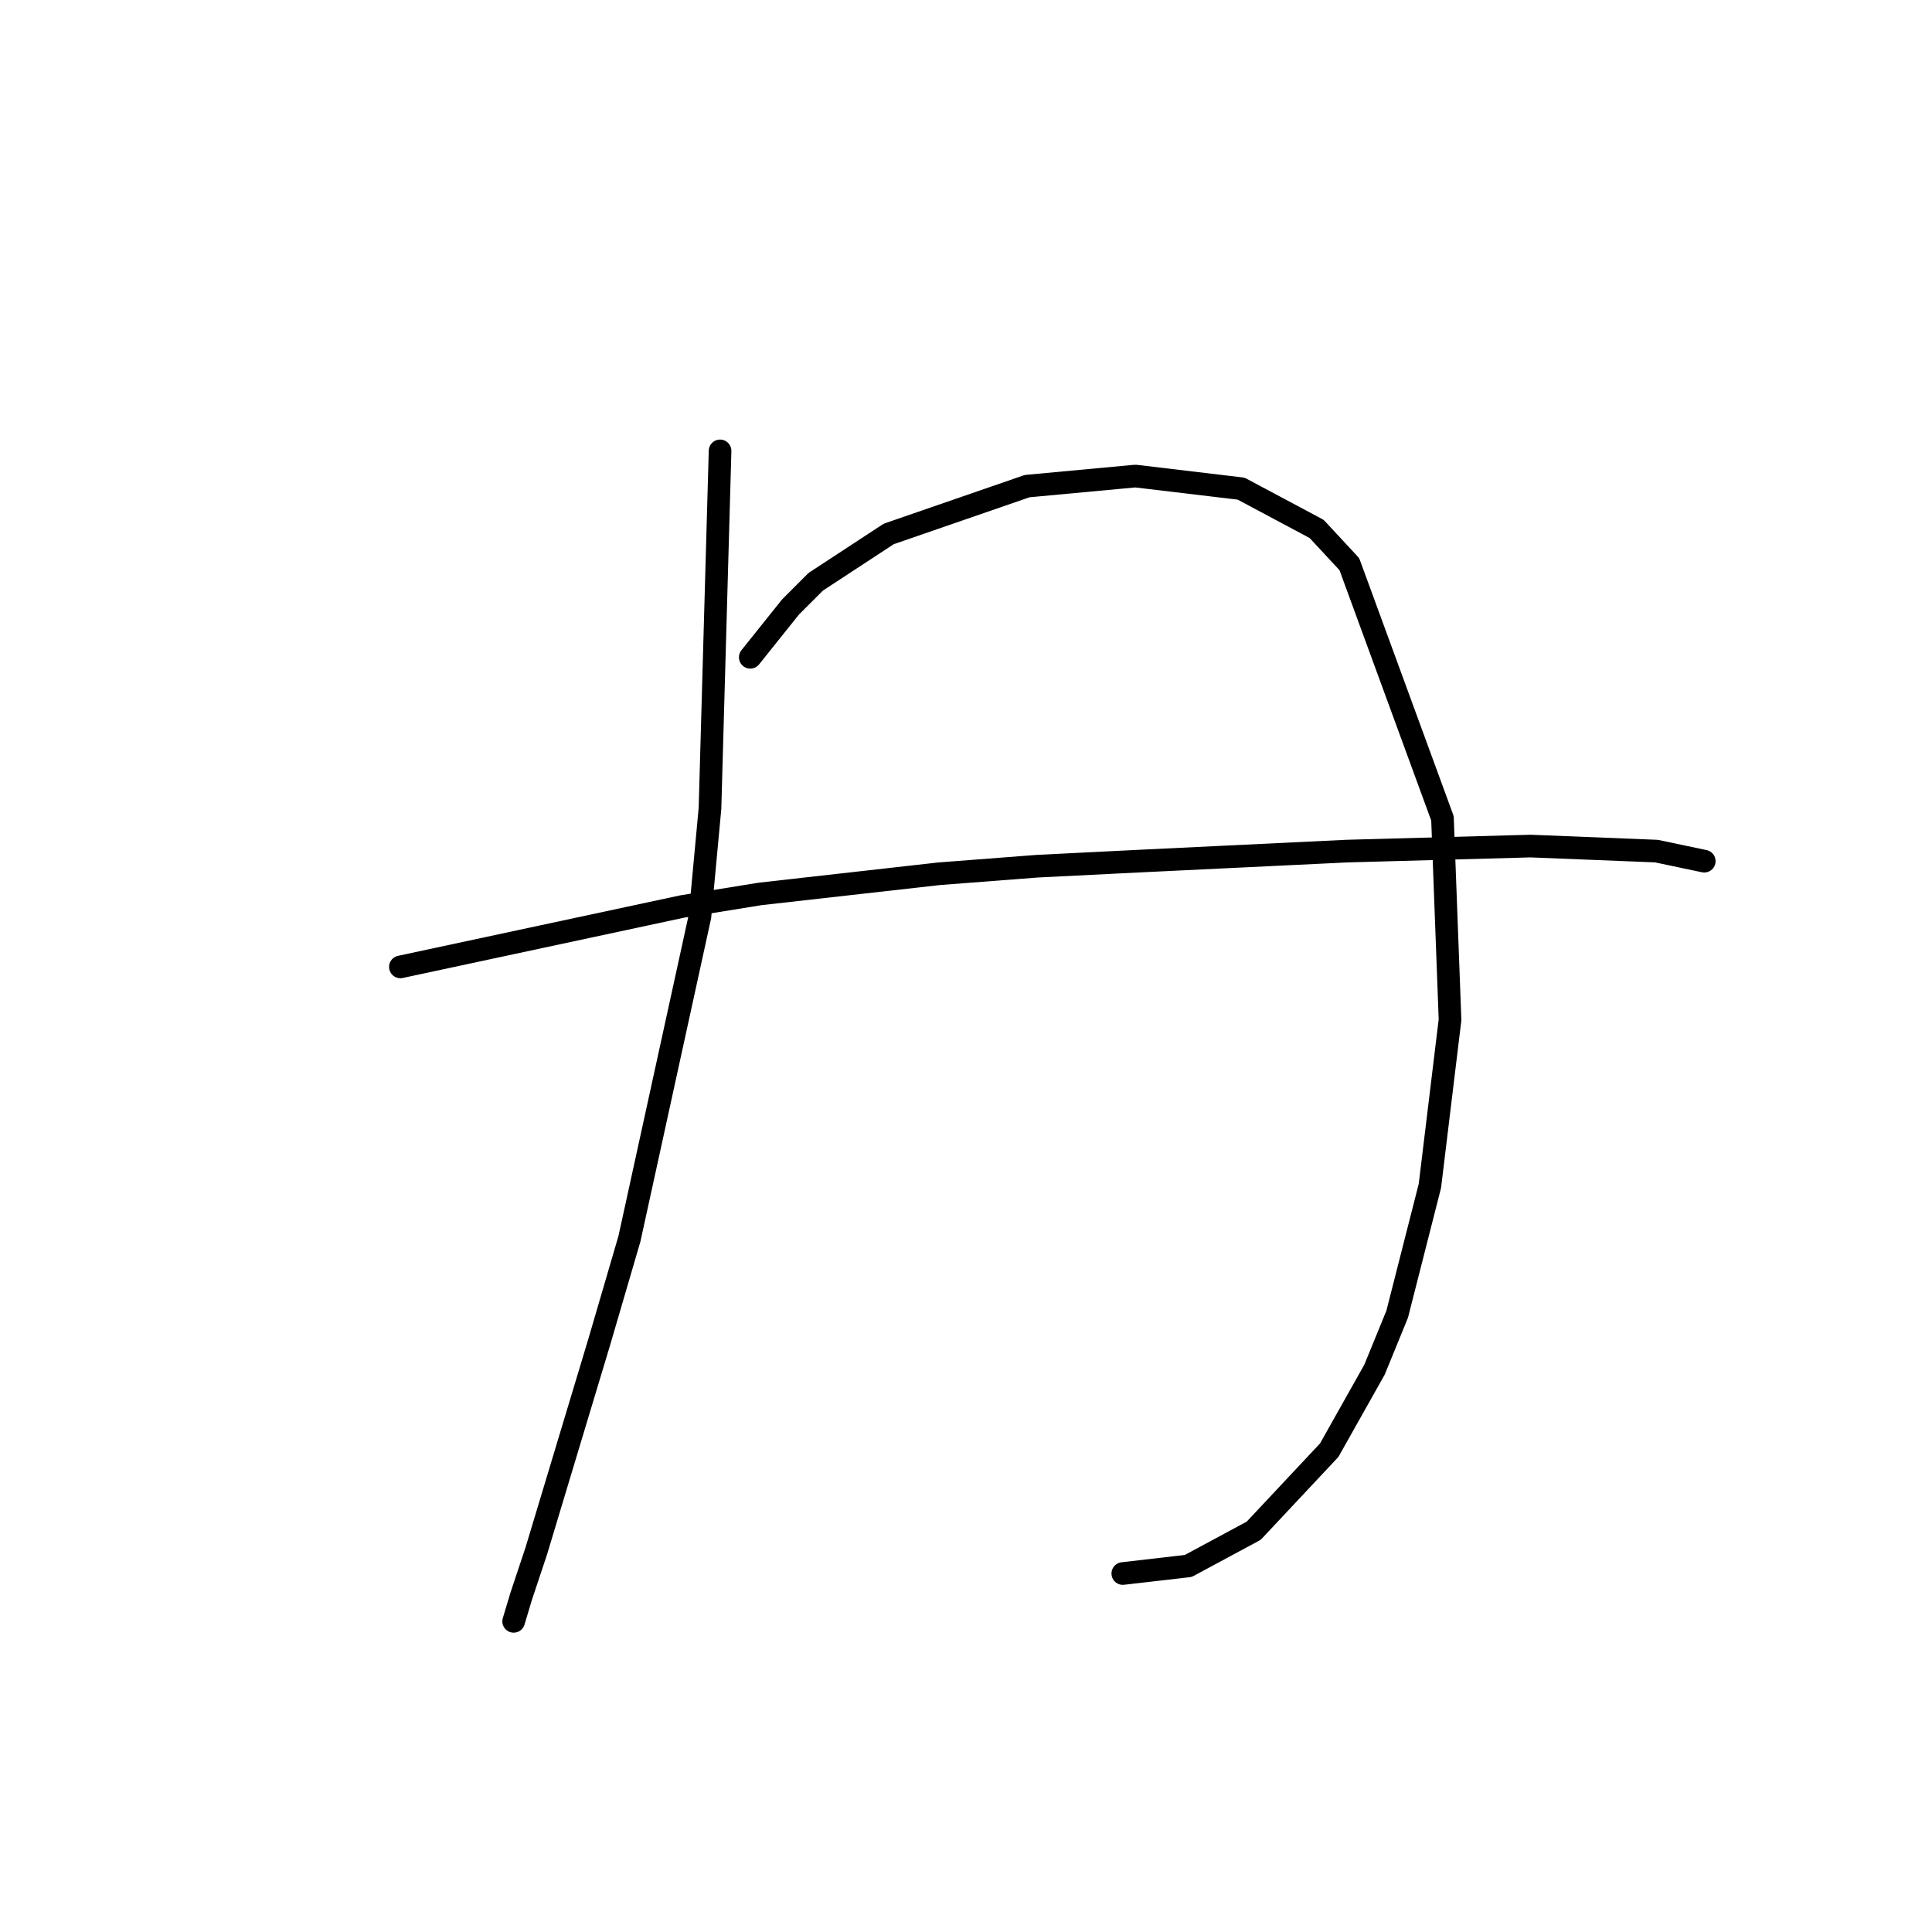 <?xml version="1.0" standalone="no"?>
    <svg width="256" height="256" xmlns="http://www.w3.org/2000/svg" version="1.1">
    <polyline stroke="black" stroke-width="3" stroke-linecap="round" fill="transparent" stroke-linejoin="round" points="95.413 59.745 94.745 83.426 94.078 107.106 92.744 121.448 83.405 164.14 79.403 177.815 71.065 205.498 69.064 211.502 68.063 214.837 68.063 214.837 " />
        <polyline stroke="black" stroke-width="3" stroke-linecap="round" fill="transparent" stroke-linejoin="round" points="99.415 87.094 102.083 83.759 104.751 80.424 108.087 77.088 117.759 70.751 136.103 64.414 150.445 63.08 164.453 64.748 174.459 70.084 178.795 74.754 191.136 108.44 192.137 135.123 189.468 157.136 185.132 174.146 182.131 181.484 176.127 192.157 166.121 202.83 157.449 207.499 148.778 208.5 148.778 208.5 " />
        <polyline stroke="black" stroke-width="3" stroke-linecap="round" fill="transparent" stroke-linejoin="round" points="53.054 128.119 71.732 124.116 90.41 120.114 100.749 118.446 124.43 115.778 137.437 114.777 150.779 114.11 178.462 112.776 202.81 112.109 219.486 112.776 225.823 114.11 225.823 114.11 " />
        </svg>